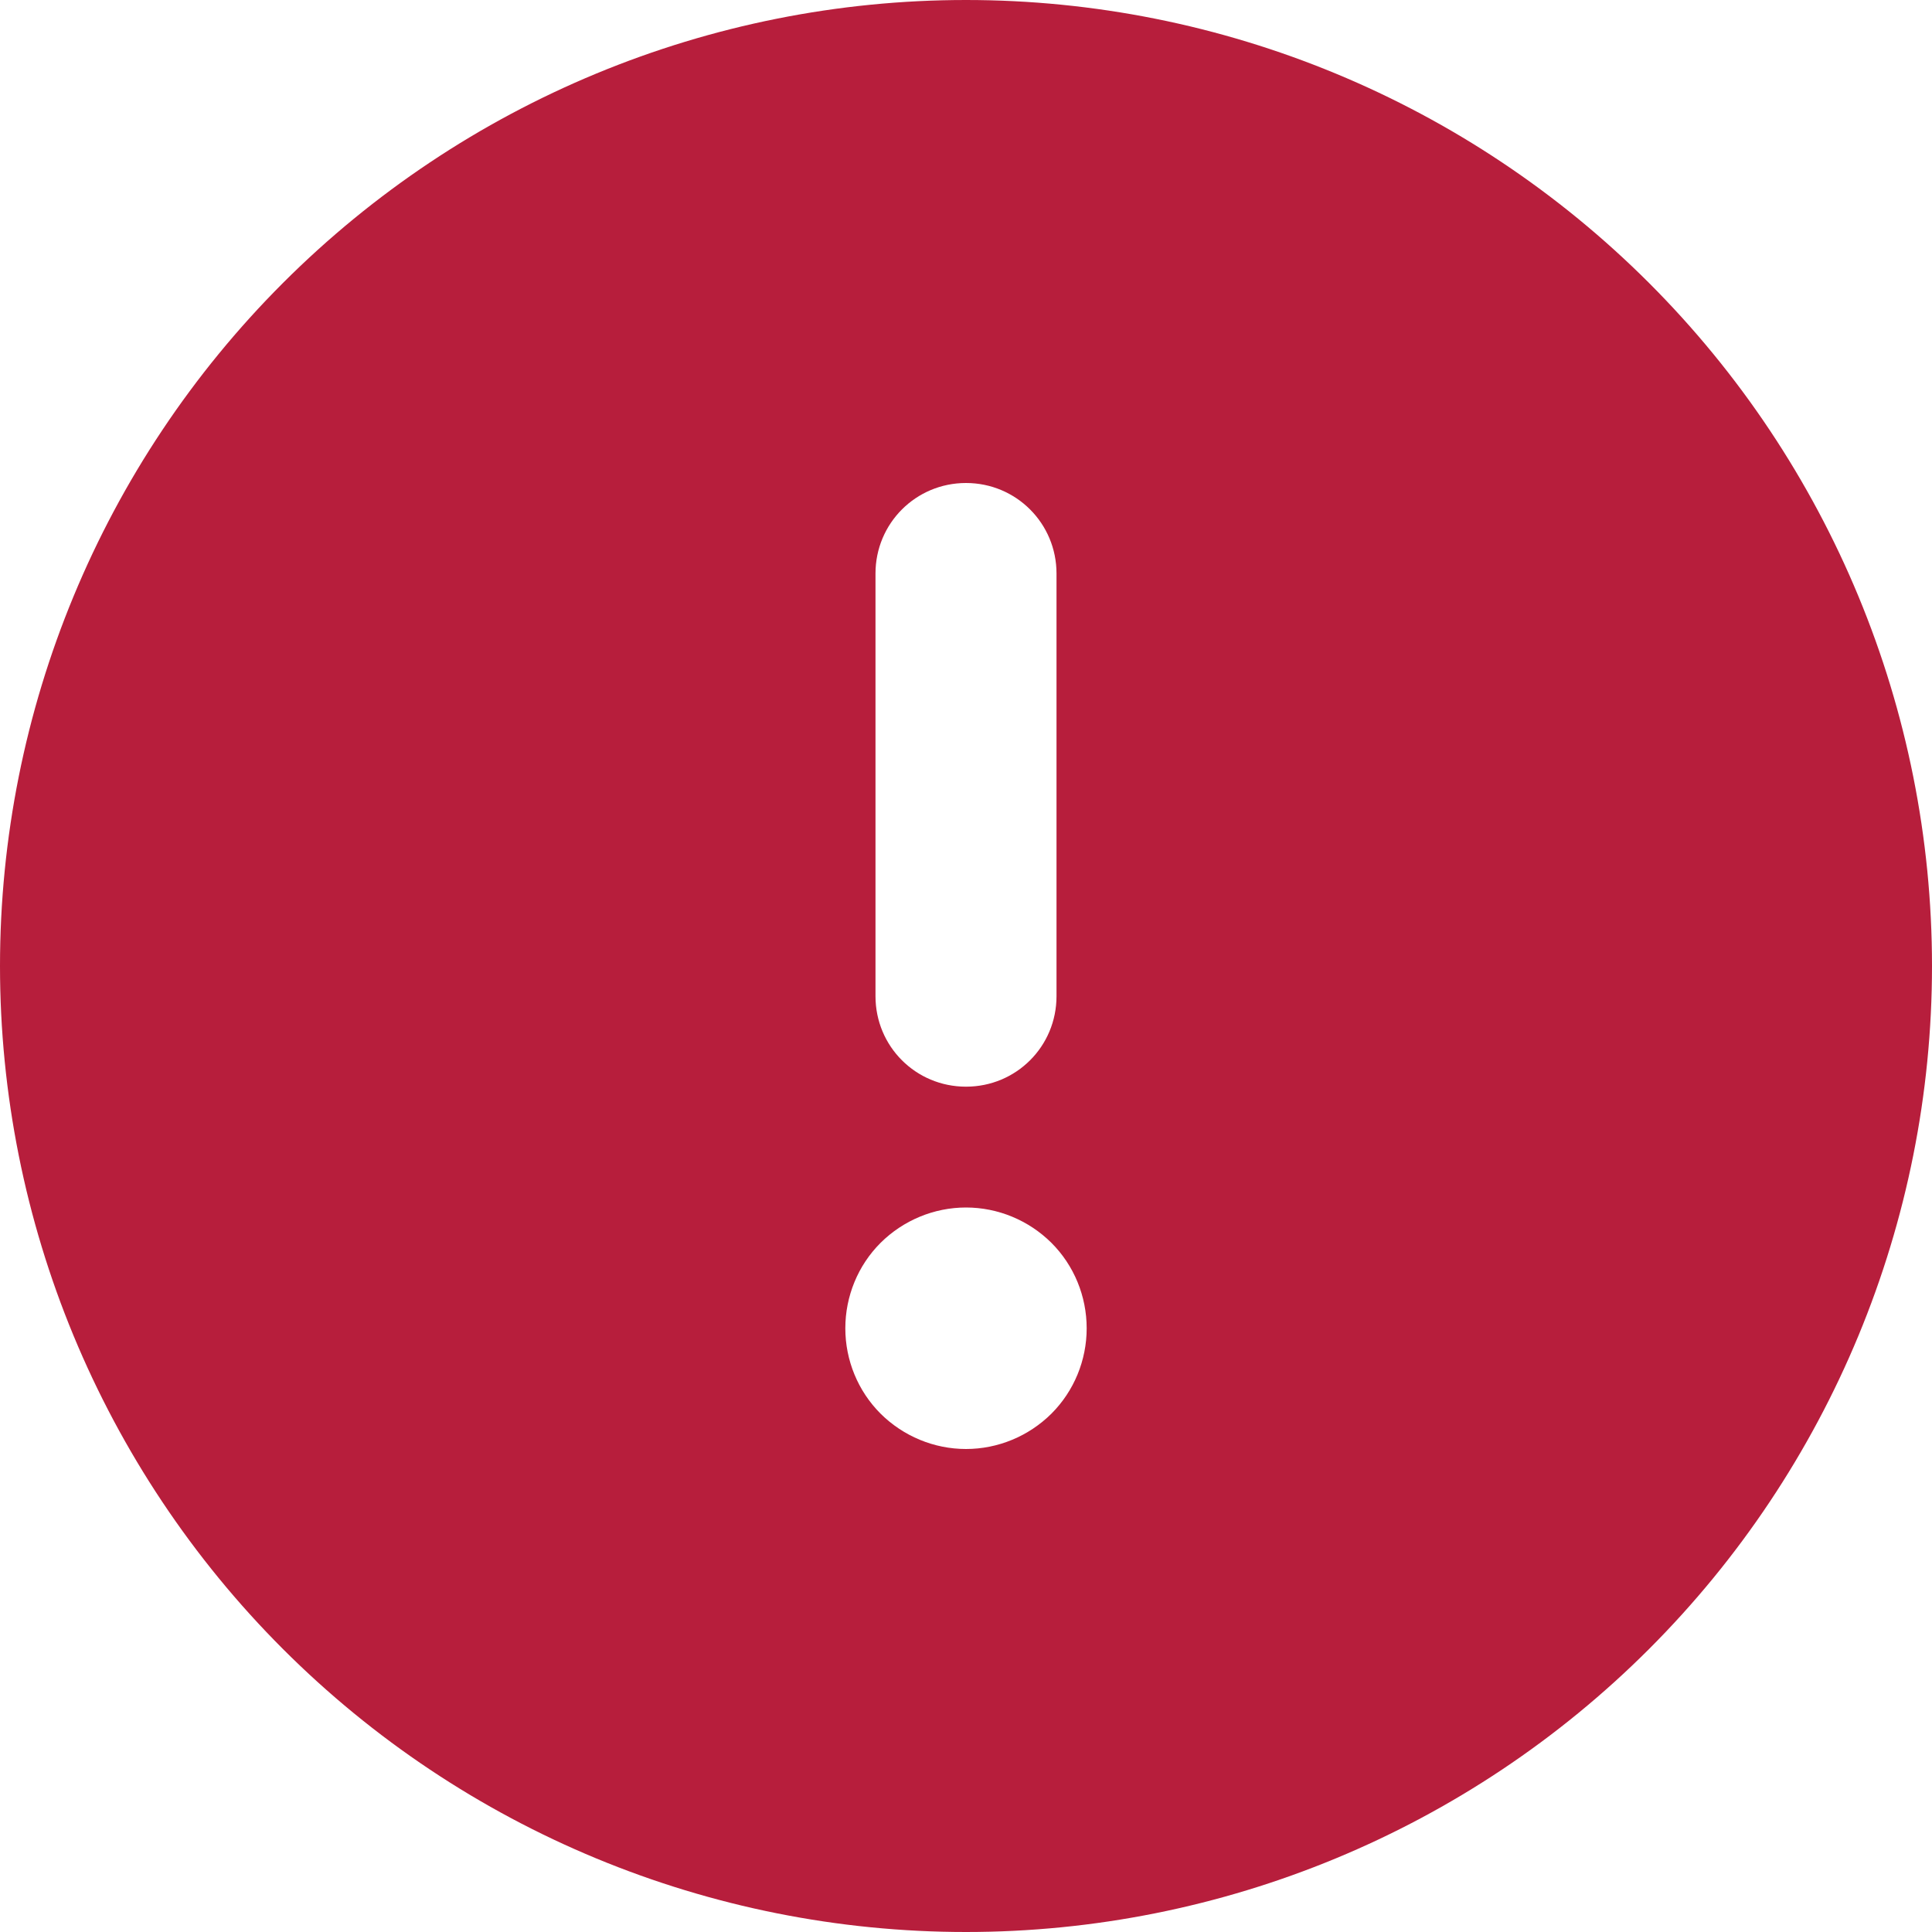 <svg width="13" height="13" viewBox="0 0 13 13" fill="none" xmlns="http://www.w3.org/2000/svg">
<path d="M6.5 13C8.224 13 9.877 12.315 11.096 11.096C12.315 9.877 13 8.224 13 6.5C13 4.776 12.315 3.123 11.096 1.904C9.877 0.685 8.224 0 6.5 0C4.776 0 3.123 0.685 1.904 1.904C0.685 3.123 0 4.776 0 6.5C0 8.224 0.685 9.877 1.904 11.096C3.123 12.315 4.776 13 6.5 13ZM6.5 3.25C6.838 3.25 7.109 3.522 7.109 3.859V6.703C7.109 7.041 6.838 7.312 6.5 7.312C6.162 7.312 5.891 7.041 5.891 6.703V3.859C5.891 3.522 6.162 3.25 6.5 3.25ZM5.688 8.938C5.688 8.722 5.773 8.515 5.925 8.363C6.078 8.211 6.285 8.125 6.5 8.125C6.715 8.125 6.922 8.211 7.075 8.363C7.227 8.515 7.312 8.722 7.312 8.938C7.312 9.153 7.227 9.36 7.075 9.512C6.922 9.664 6.715 9.75 6.5 9.75C6.285 9.75 6.078 9.664 5.925 9.512C5.773 9.36 5.688 9.153 5.688 8.938Z" fill="#B71E3C"/>
</svg>
